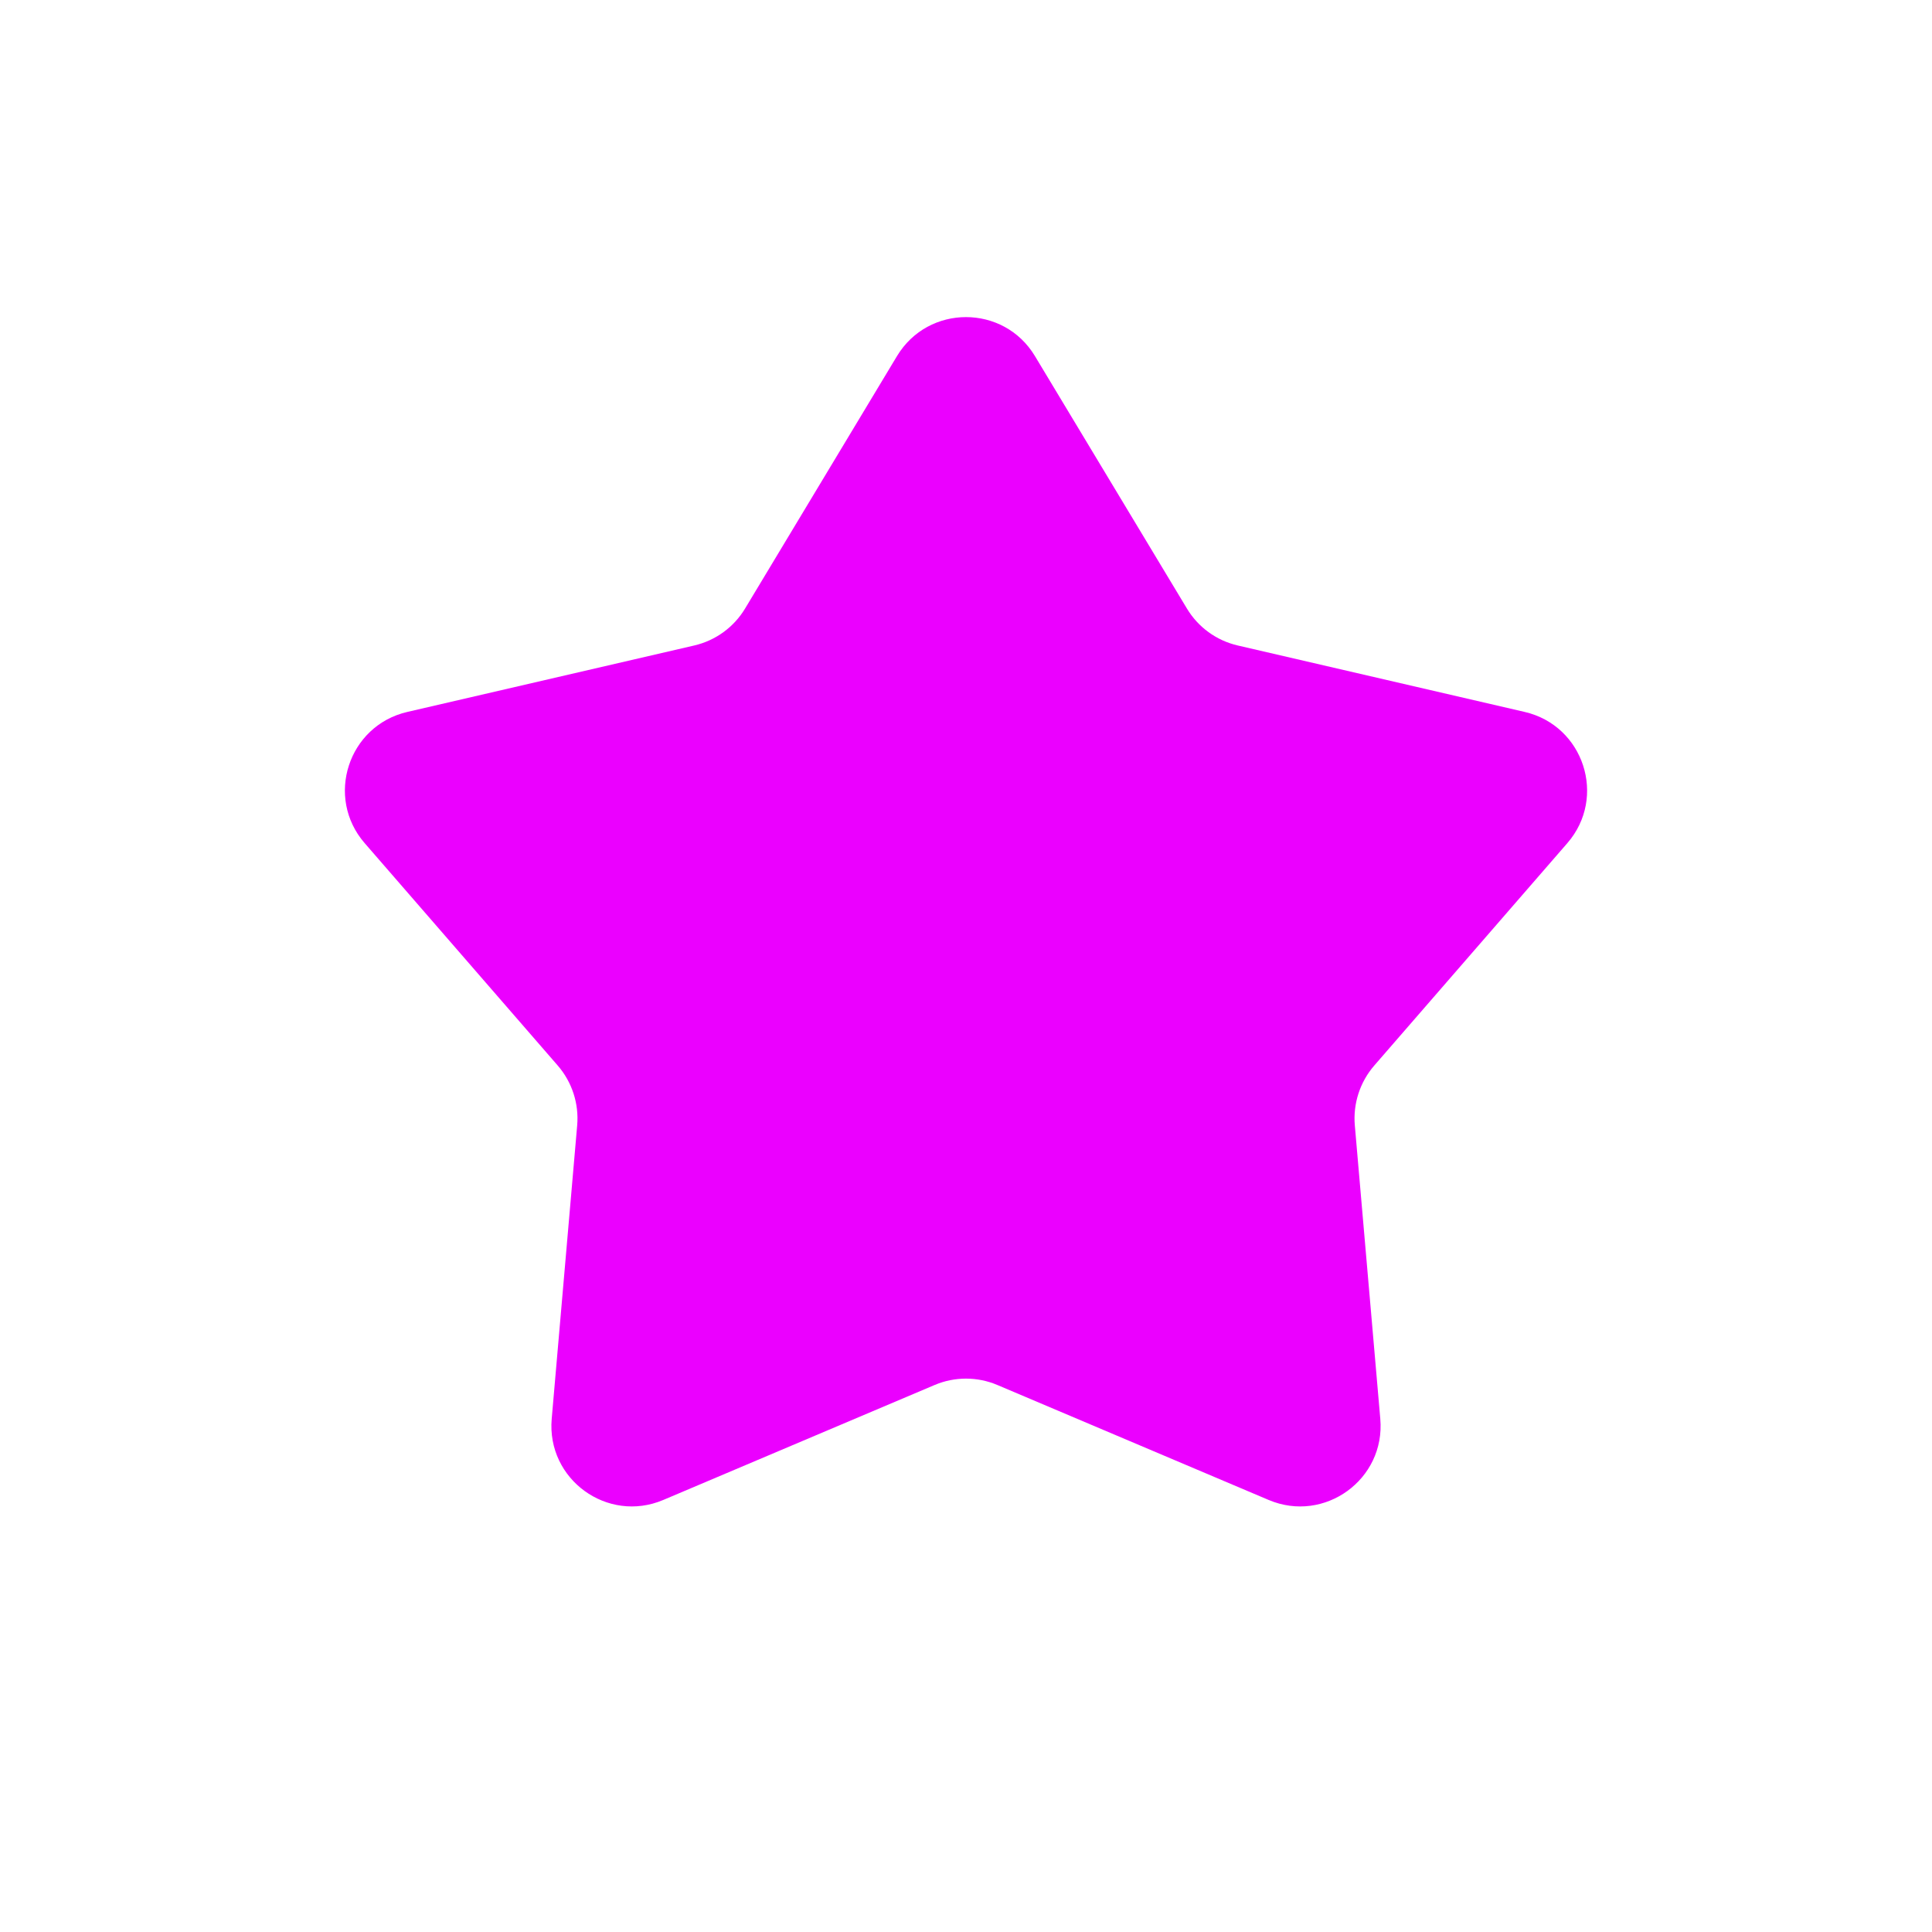 <svg width="32" height="32" viewBox="0 0 32 32" fill="none" xmlns="http://www.w3.org/2000/svg">
    <path d="M14.857 5.898C15.376 5.037 16.624 5.037 17.142 5.898L19.659 10.079C19.845 10.389 20.148 10.609 20.5 10.691L25.254 11.792C26.233 12.019 26.619 13.206 25.96 13.965L22.761 17.65C22.525 17.923 22.409 18.28 22.44 18.639L22.862 23.501C22.949 24.502 21.939 25.236 21.013 24.844L16.52 22.94C16.188 22.799 15.812 22.799 15.48 22.94L10.986 24.844C10.061 25.236 9.051 24.502 9.138 23.501L9.56 18.639C9.591 18.28 9.475 17.923 9.239 17.65L6.04 13.965C5.381 13.206 5.767 12.019 6.746 11.792L11.5 10.691C11.851 10.609 12.155 10.389 12.341 10.079L14.857 5.898Z" fill="#EB00FF"/>
</svg>
